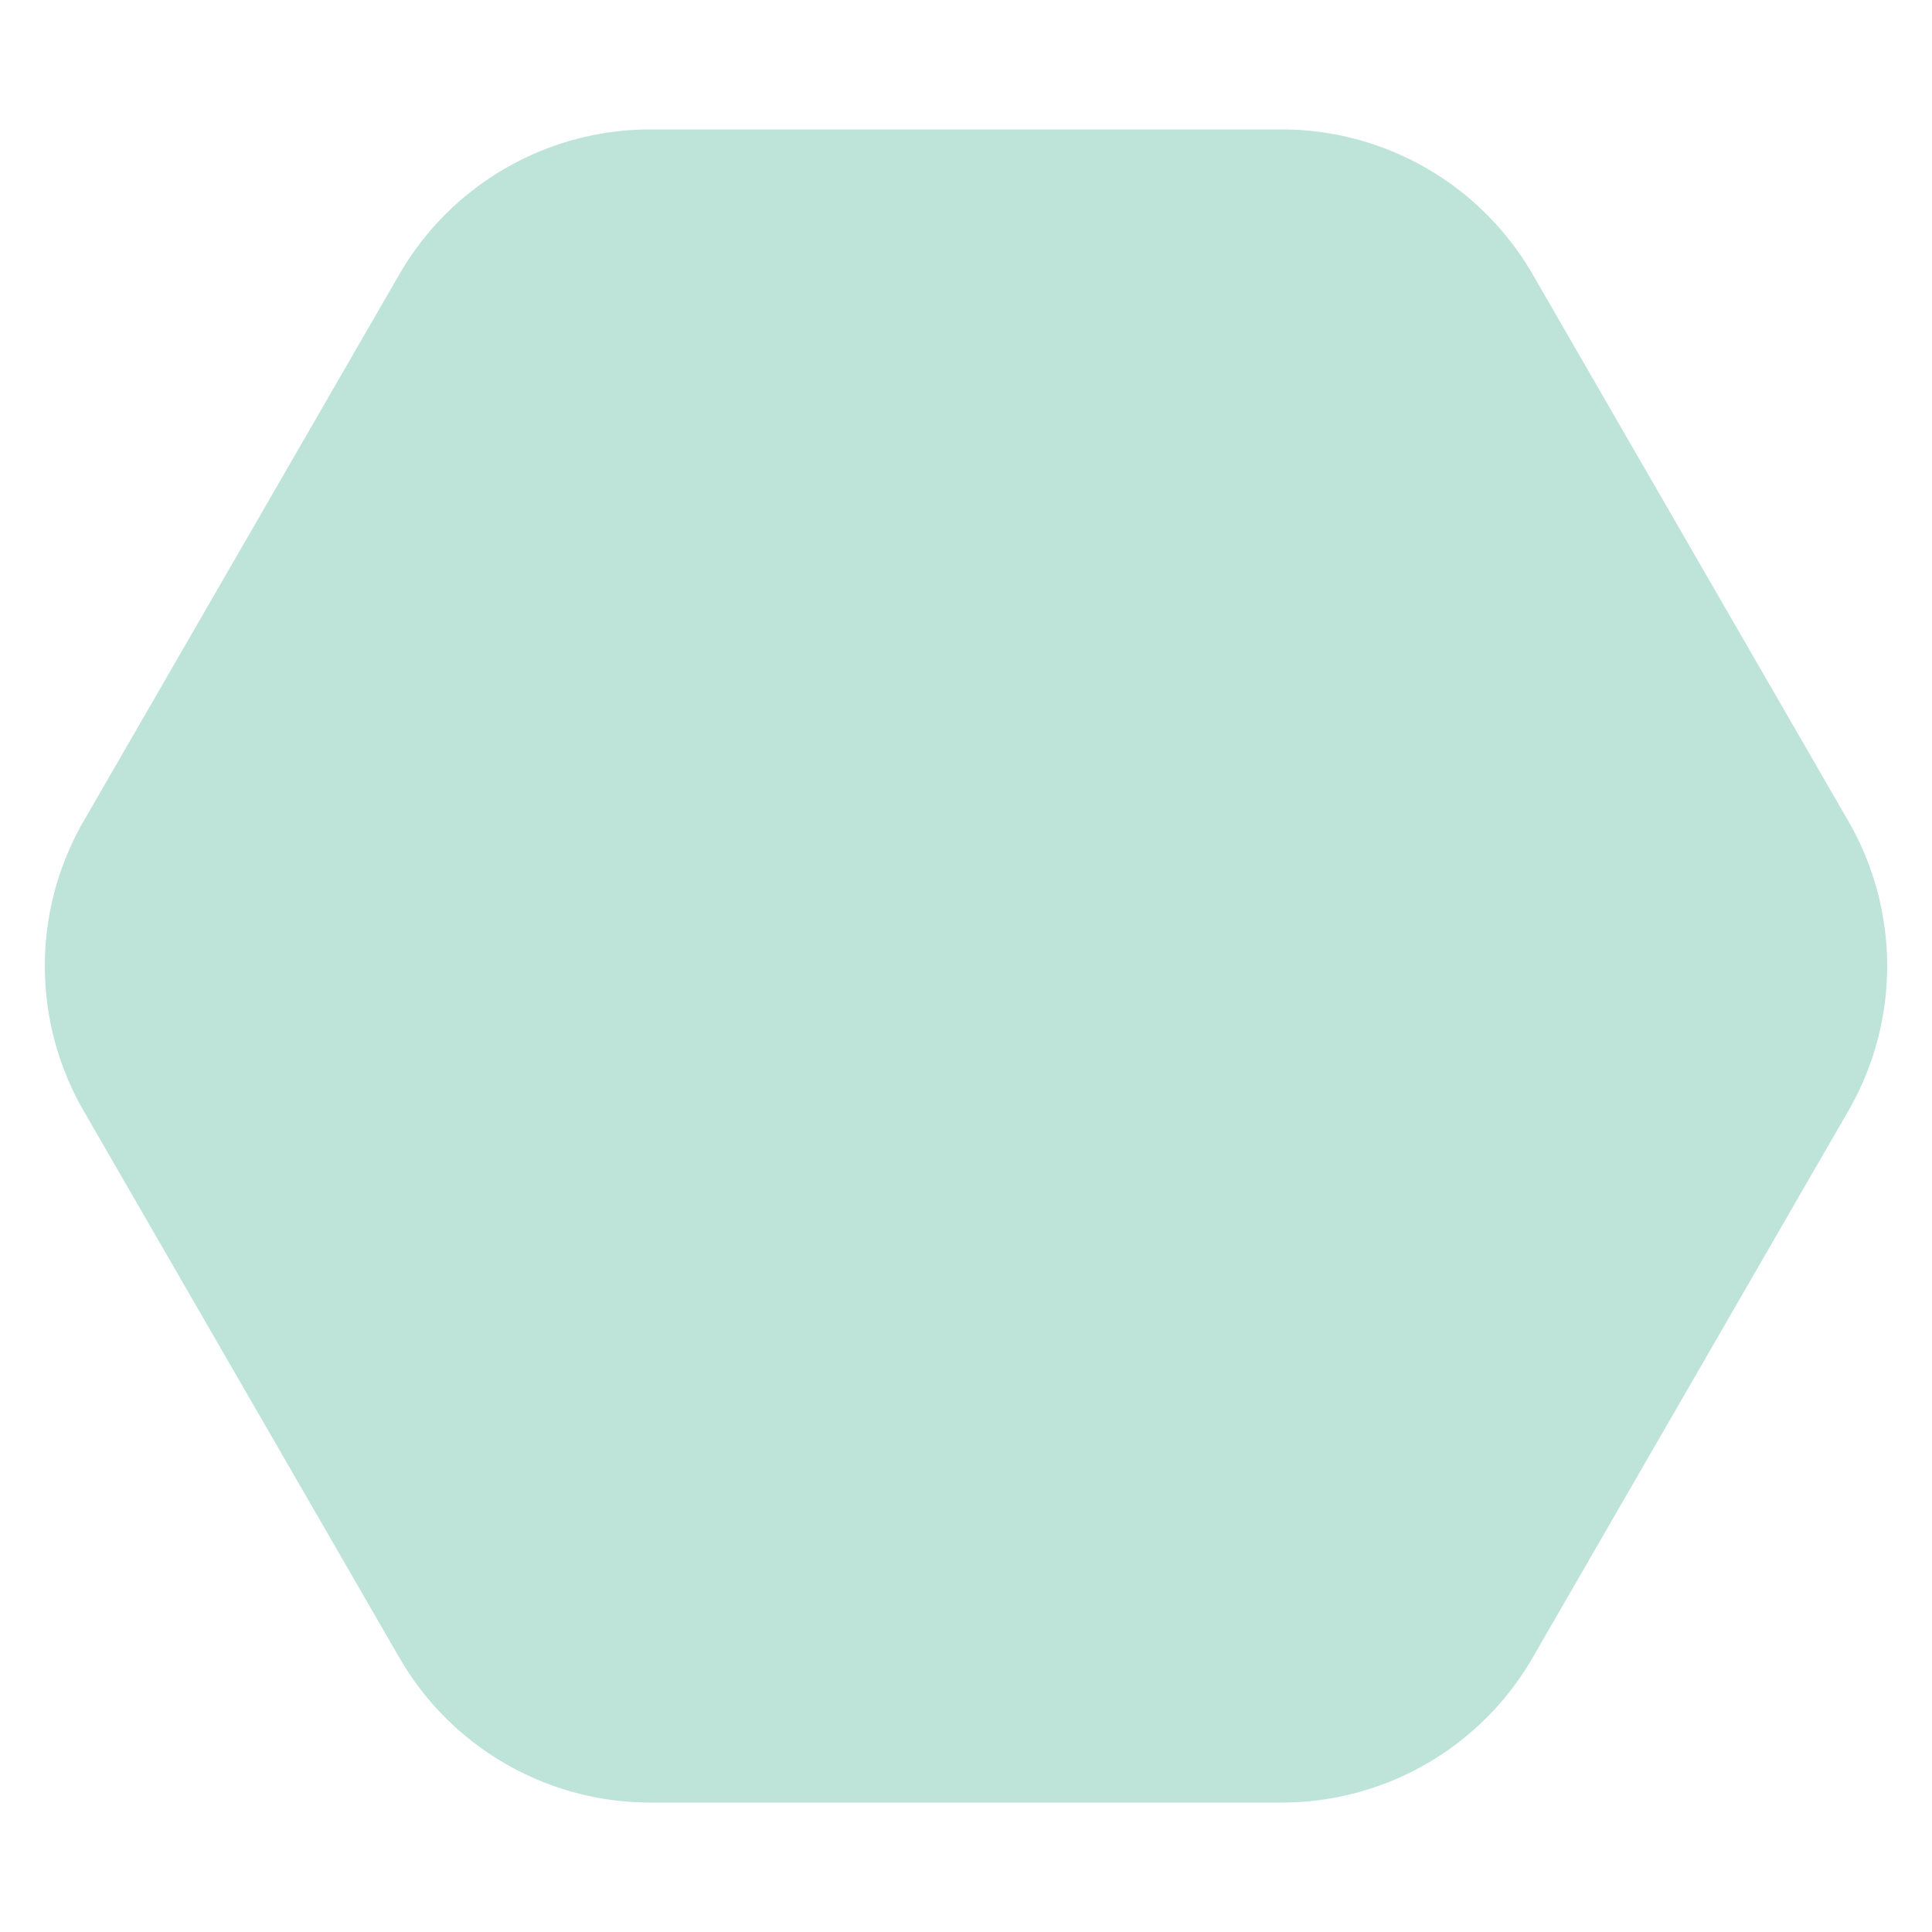 <svg width="40" height="40" viewBox="0 0 40 40" fill="none" xmlns="http://www.w3.org/2000/svg">
    <path d="M1.732 23a6 6 0 0 1 0-6L8.268 5.68a6 6 0 0 1 5.196-3h13.072a6 6 0 0 1 5.196 3L38.268 17a6 6 0 0 1 0 6l-6.536 11.32a6 6 0 0 1-5.196 3H13.464a6 6 0 0 1-5.196-3L1.732 23z" fill="#25A67F" fill-opacity=".3"/>
</svg>
